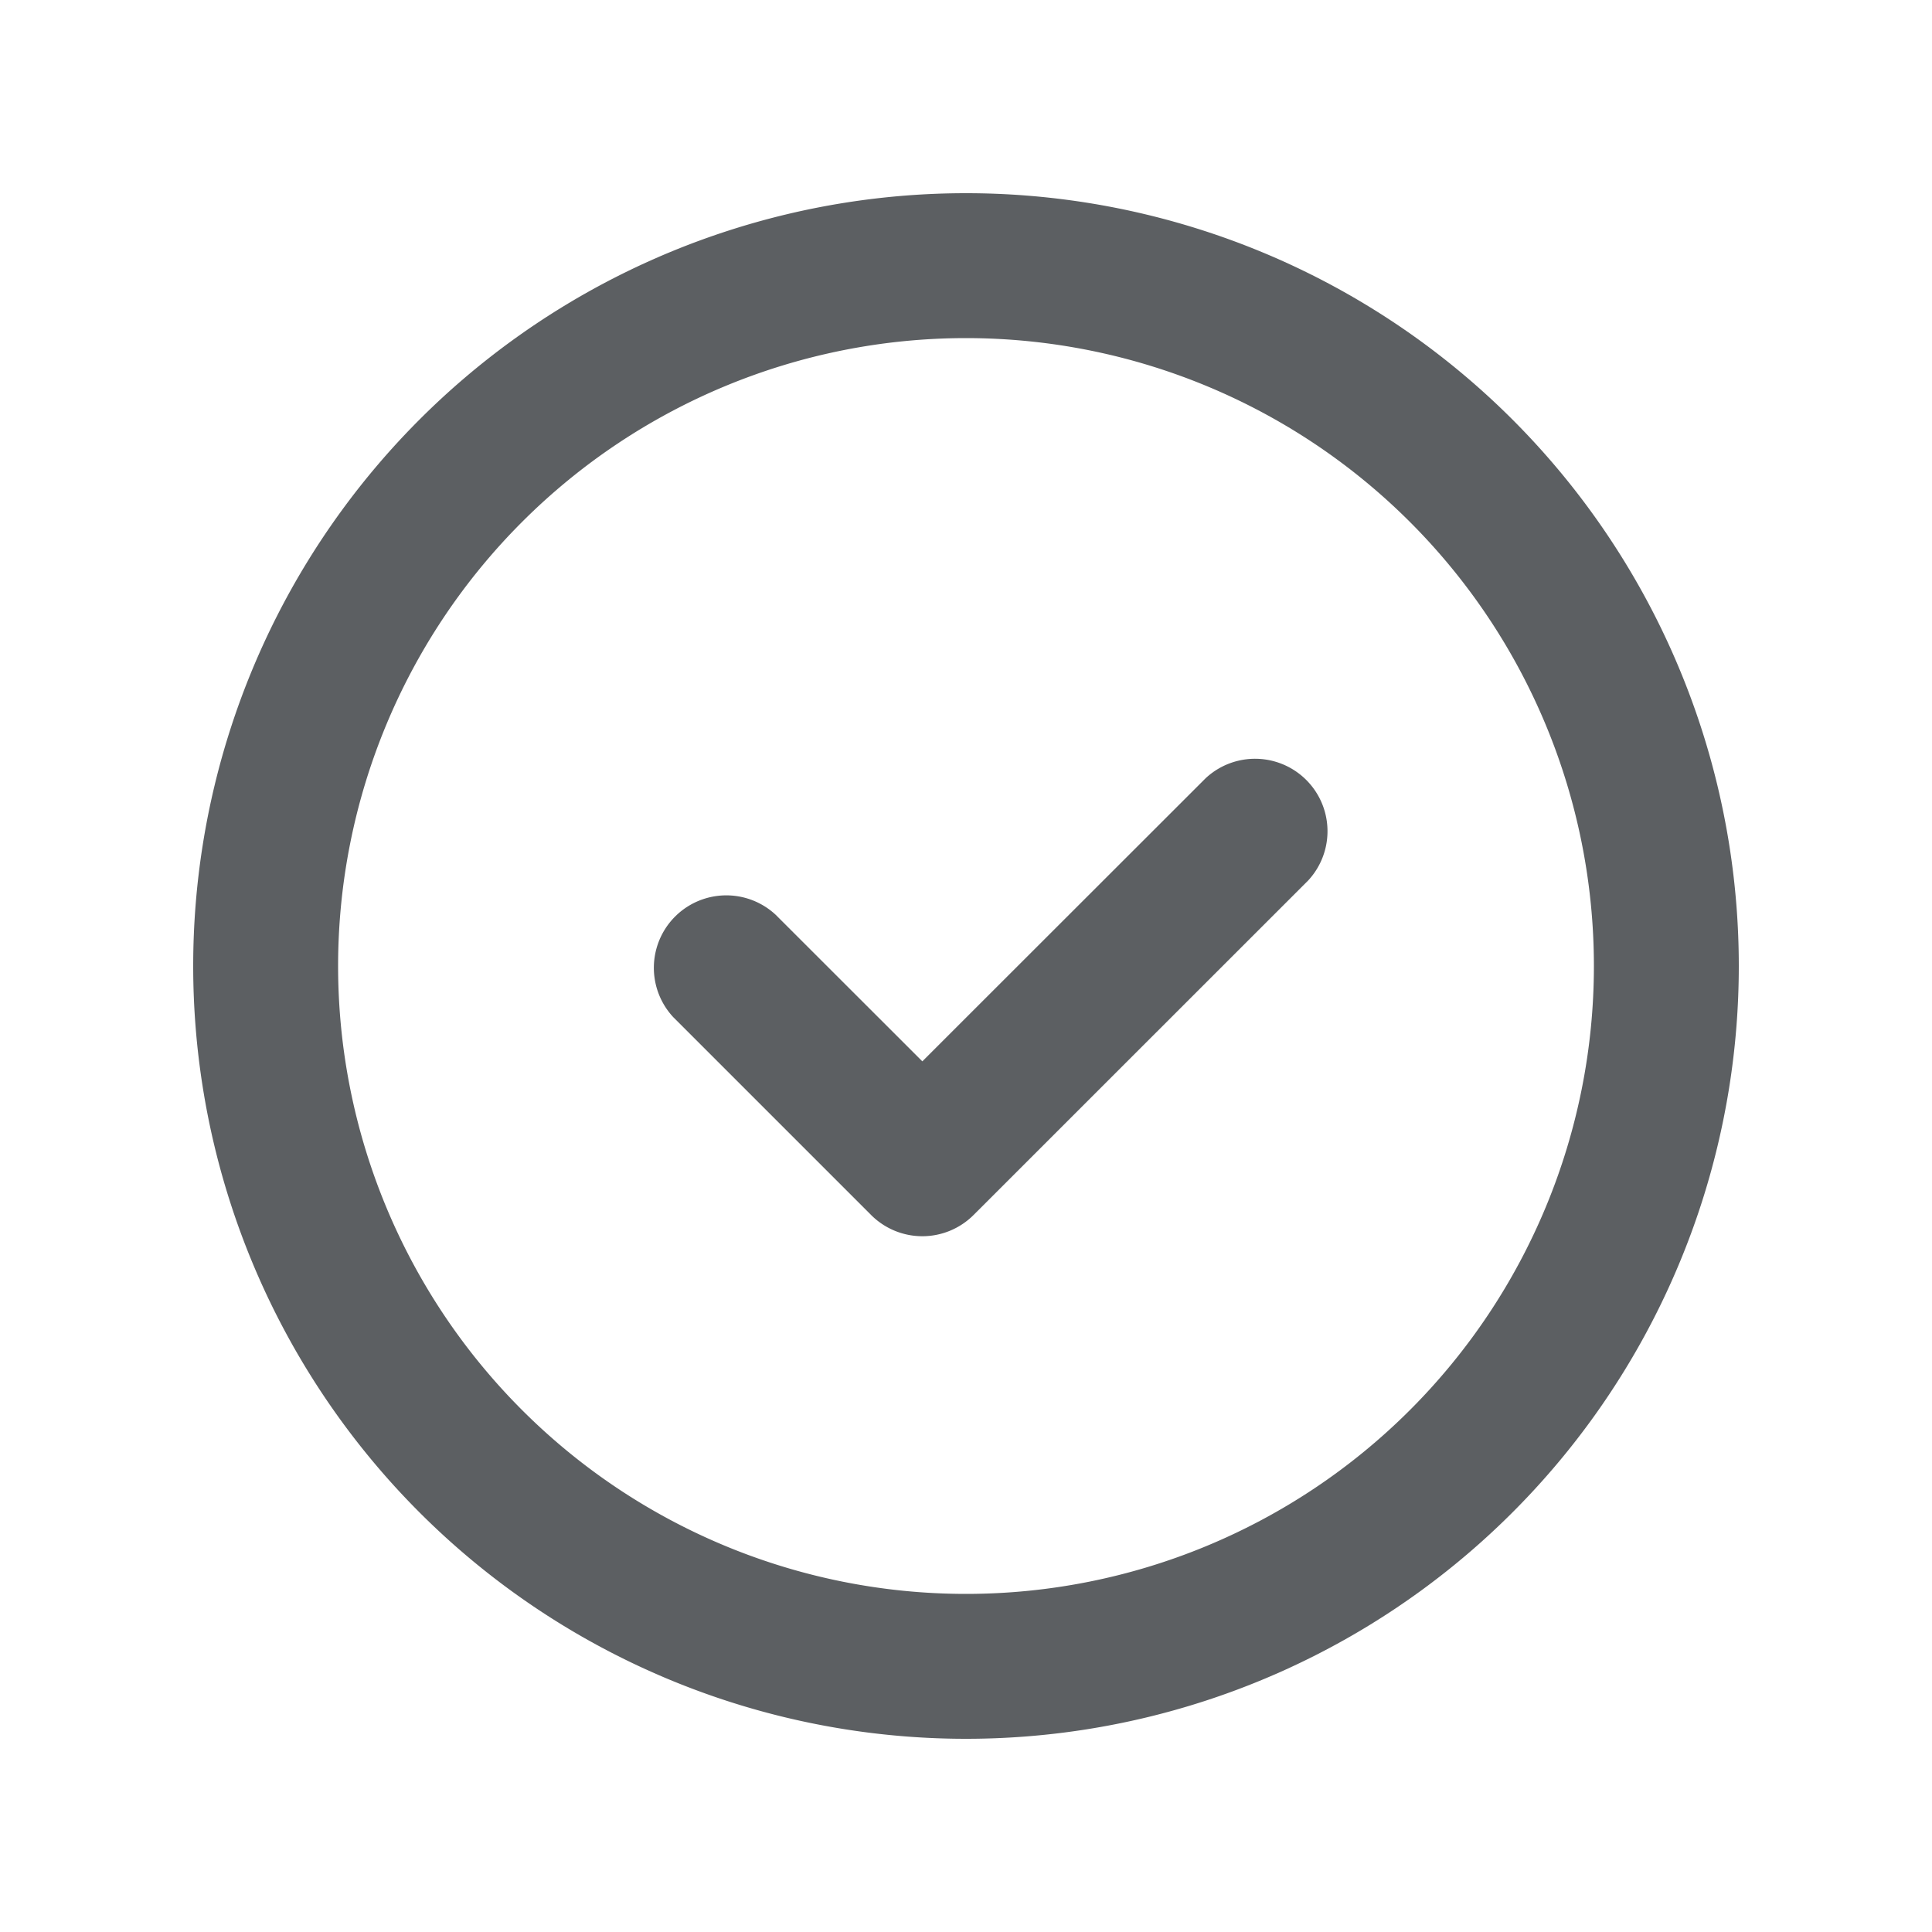 <svg viewBox="0 0 20 20" xmlns="http://www.w3.org/2000/svg"><path d="M8.03 9.47a.75.75 0 0 0-1.06 1.06l2.048 2.048a.75.75 0 0 0 1.06 0l3.463-3.462a.75.75 0 0 0-1.06-1.06l-2.933 2.931-1.518-1.517Z" fill="#5C5F62"/><path fill-rule="evenodd" d="M18 10a8 8 0 1 1-16 0 8 8 0 0 1 16 0Zm-1.5 0a6.5 6.5 0 1 1-13 0 6.5 6.5 0 0 1 13 0Z" fill="#5C5F62"/></svg>